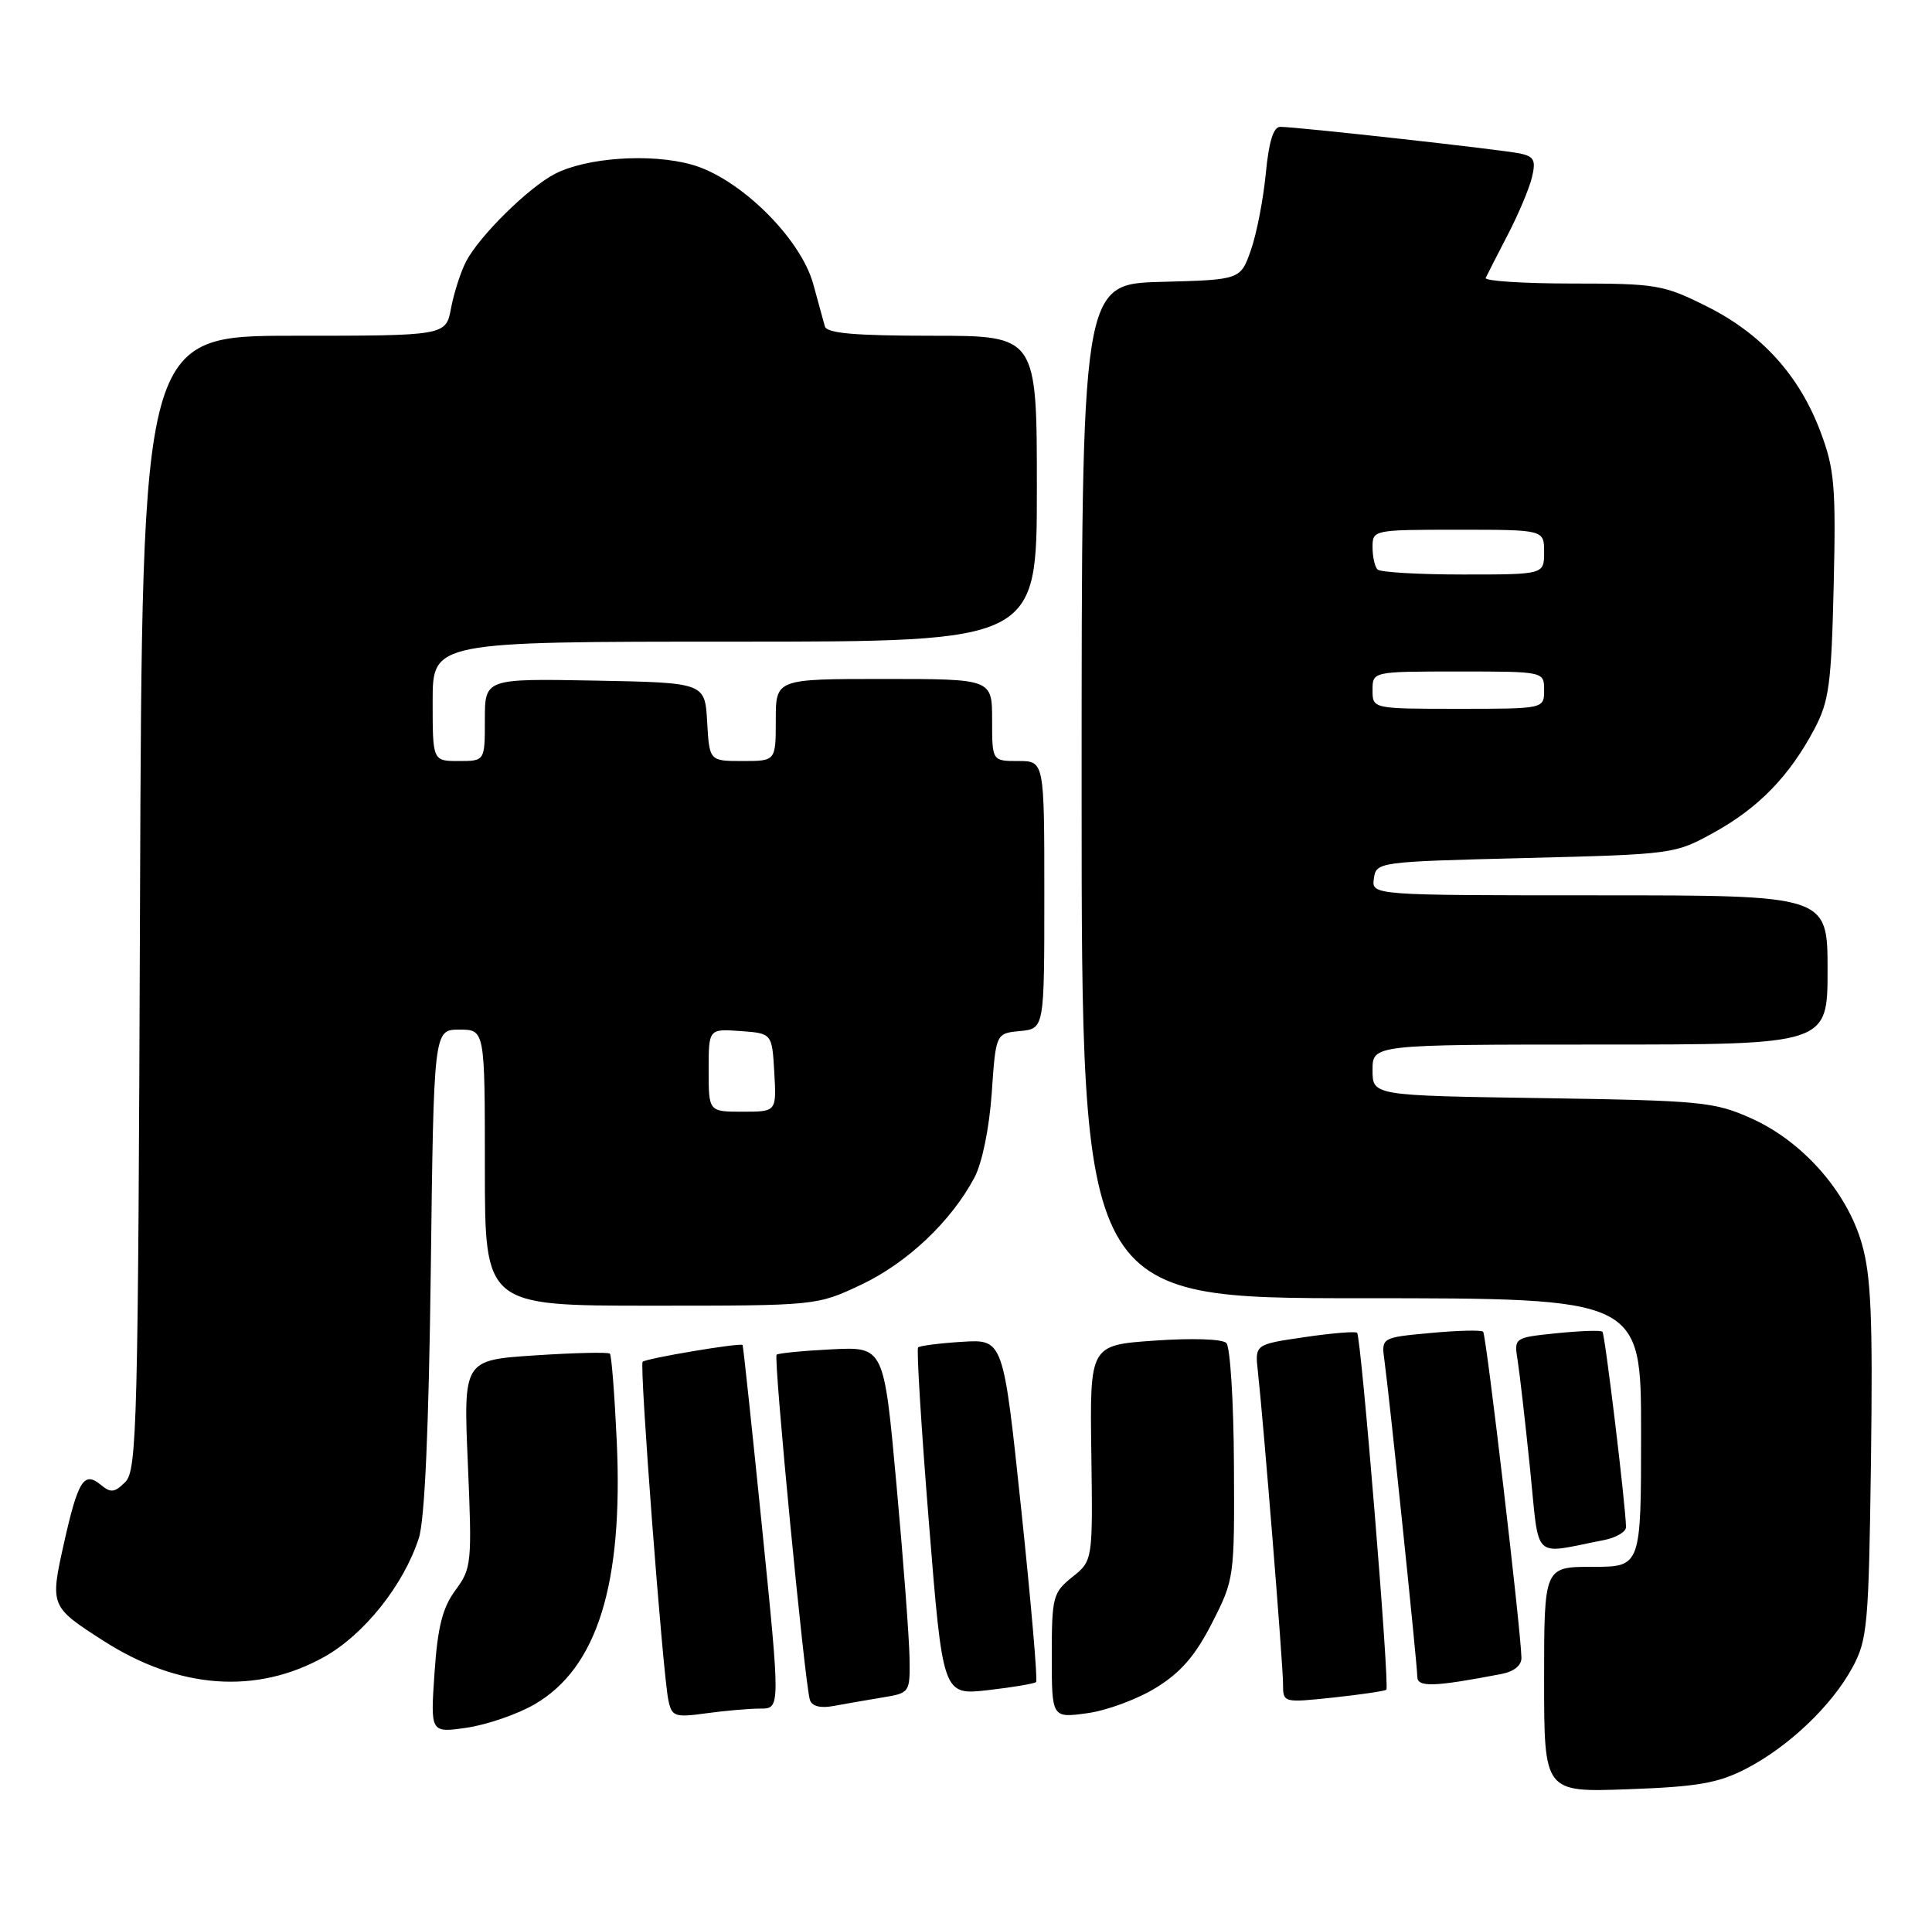 <?xml version="1.0" encoding="UTF-8" standalone="no"?>
<!DOCTYPE svg PUBLIC "-//W3C//DTD SVG 1.1//EN" "http://www.w3.org/Graphics/SVG/1.1/DTD/svg11.dtd" >
<svg xmlns="http://www.w3.org/2000/svg" xmlns:xlink="http://www.w3.org/1999/xlink" version="1.1" viewBox="0 0 259 256">
 <g >
 <path fill="currentColor"
d=" M 234.00 237.10 C 239.73 234.16 245.56 228.62 248.33 223.50 C 250.35 219.77 250.52 217.88 250.82 195.73 C 251.07 176.54 250.83 170.94 249.58 166.64 C 247.56 159.67 241.65 152.98 234.79 149.90 C 229.81 147.67 228.15 147.51 206.75 147.18 C 184.00 146.84 184.00 146.84 184.00 143.42 C 184.00 140.00 184.00 140.00 214.50 140.00 C 245.00 140.00 245.00 140.00 245.00 130.00 C 245.00 120.00 245.00 120.00 214.43 120.00 C 183.86 120.00 183.86 120.00 184.18 117.75 C 184.50 115.52 184.69 115.50 204.50 115.00 C 224.35 114.50 224.54 114.48 229.82 111.55 C 235.77 108.26 239.90 104.00 243.23 97.72 C 245.20 94.00 245.51 91.71 245.82 78.50 C 246.13 65.20 245.93 62.87 244.07 57.92 C 241.23 50.33 236.17 44.74 228.82 41.07 C 223.00 38.16 222.06 38.00 210.76 38.00 C 204.20 38.00 198.99 37.66 199.17 37.25 C 199.36 36.84 200.68 34.25 202.11 31.50 C 203.54 28.75 205.01 25.27 205.37 23.77 C 205.92 21.48 205.66 20.97 203.76 20.57 C 201.31 20.05 173.84 17.00 171.63 17.00 C 170.71 17.00 170.10 18.98 169.69 23.25 C 169.36 26.69 168.47 31.30 167.70 33.50 C 166.30 37.50 166.30 37.50 155.65 37.78 C 145.00 38.07 145.00 38.07 145.00 106.03 C 145.00 174.00 145.00 174.00 182.50 174.00 C 220.00 174.00 220.00 174.00 220.00 192.00 C 220.00 210.00 220.00 210.00 213.50 210.00 C 207.00 210.00 207.00 210.00 207.00 225.11 C 207.00 240.22 207.00 240.22 218.25 239.81 C 227.53 239.48 230.29 239.00 234.00 237.10 Z  M 71.66 228.43 C 80.06 223.57 83.56 212.33 82.68 193.16 C 82.39 186.92 81.98 181.64 81.76 181.43 C 81.54 181.21 77.03 181.31 71.74 181.66 C 62.12 182.29 62.12 182.29 62.72 196.19 C 63.29 209.52 63.22 210.21 61.05 213.14 C 59.32 215.49 58.67 218.04 58.25 224.23 C 57.70 232.27 57.70 232.27 62.60 231.56 C 65.29 231.16 69.37 229.76 71.66 228.43 Z  M 101.94 229.00 C 104.61 229.00 104.61 229.00 102.16 204.75 C 100.81 191.41 99.64 180.40 99.55 180.27 C 99.30 179.93 86.61 182.06 86.15 182.52 C 85.70 182.97 88.84 224.24 89.60 227.88 C 90.07 230.08 90.44 230.21 94.69 229.63 C 97.21 229.28 100.48 229.00 101.94 229.00 Z  M 154.98 226.20 C 158.30 224.16 160.26 221.89 162.48 217.53 C 165.46 211.70 165.50 211.45 165.42 196.29 C 165.38 187.85 164.92 180.52 164.40 180.00 C 163.86 179.46 159.77 179.33 154.78 179.68 C 146.10 180.29 146.10 180.29 146.30 194.73 C 146.50 209.17 146.50 209.17 143.75 211.37 C 141.15 213.46 141.00 214.02 141.00 221.92 C 141.00 230.27 141.00 230.27 145.75 229.62 C 148.36 229.27 152.52 227.73 154.98 226.20 Z  M 118.25 227.52 C 121.98 226.91 122.00 226.88 121.93 222.20 C 121.89 219.62 121.11 209.18 120.18 199.00 C 118.50 180.50 118.50 180.50 111.50 180.85 C 107.65 181.04 104.32 181.37 104.11 181.57 C 103.67 181.99 107.89 225.73 108.57 227.83 C 108.85 228.69 109.97 228.98 111.75 228.65 C 113.26 228.37 116.19 227.86 118.25 227.52 Z  M 185.85 226.47 C 186.32 226.02 182.47 179.13 181.93 178.63 C 181.69 178.42 178.51 178.68 174.86 179.22 C 168.22 180.19 168.22 180.19 168.63 183.84 C 169.37 190.48 172.00 223.05 172.00 225.67 C 172.00 228.23 172.00 228.23 178.75 227.52 C 182.46 227.12 185.66 226.65 185.85 226.47 Z  M 138.90 225.44 C 139.12 225.21 138.22 214.78 136.90 202.26 C 134.50 179.50 134.50 179.50 129.00 179.84 C 125.97 180.03 123.31 180.37 123.08 180.59 C 122.85 180.82 123.51 191.40 124.53 204.11 C 126.39 227.21 126.39 227.21 132.44 226.53 C 135.77 226.15 138.67 225.66 138.90 225.44 Z  M 43.47 222.07 C 48.81 219.09 54.10 212.45 56.14 206.18 C 56.94 203.75 57.48 191.56 57.75 170.25 C 58.15 138.00 58.15 138.00 61.57 138.00 C 65.00 138.00 65.00 138.00 65.00 156.50 C 65.00 175.00 65.00 175.00 87.25 175.00 C 109.50 175.00 109.50 175.00 115.50 172.16 C 121.66 169.24 127.54 163.66 130.64 157.81 C 131.67 155.86 132.62 151.21 132.95 146.50 C 133.50 138.50 133.50 138.50 136.75 138.19 C 140.00 137.87 140.00 137.87 140.00 119.94 C 140.00 102.00 140.00 102.00 136.50 102.00 C 133.00 102.00 133.00 102.00 133.00 96.50 C 133.00 91.00 133.00 91.00 118.50 91.00 C 104.00 91.00 104.00 91.00 104.00 96.50 C 104.00 102.00 104.00 102.00 99.55 102.00 C 95.10 102.00 95.10 102.00 94.80 96.75 C 94.50 91.50 94.50 91.50 79.75 91.22 C 65.00 90.95 65.00 90.95 65.00 96.47 C 65.00 102.00 65.00 102.00 61.50 102.00 C 58.00 102.00 58.00 102.00 58.00 94.00 C 58.00 86.00 58.00 86.00 98.50 86.00 C 139.00 86.00 139.00 86.00 139.00 65.50 C 139.00 45.00 139.00 45.00 124.97 45.00 C 114.60 45.00 110.84 44.67 110.58 43.75 C 110.39 43.06 109.69 40.52 109.03 38.10 C 107.34 31.91 99.15 23.85 92.72 22.06 C 87.21 20.52 78.61 21.11 74.36 23.32 C 70.82 25.16 64.26 31.64 62.49 35.03 C 61.76 36.43 60.86 39.24 60.47 41.28 C 59.78 45.00 59.78 45.00 39.41 45.00 C 19.05 45.00 19.05 45.00 18.77 120.96 C 18.52 190.90 18.37 197.06 16.80 198.63 C 15.37 200.06 14.84 200.12 13.51 199.01 C 11.26 197.14 10.46 198.42 8.57 206.85 C 6.70 215.25 6.73 215.34 13.86 219.91 C 23.97 226.40 34.37 227.15 43.47 222.07 Z  M 201.25 224.37 C 202.97 224.04 203.99 223.21 203.96 222.17 C 203.87 218.30 199.24 178.91 198.83 178.49 C 198.58 178.24 195.40 178.32 191.77 178.66 C 185.17 179.27 185.17 179.27 185.60 182.39 C 186.28 187.35 190.00 223.14 190.00 224.73 C 190.00 226.17 192.21 226.10 201.25 224.37 Z  M 215.00 206.42 C 216.65 206.10 217.99 205.31 217.98 204.67 C 217.93 201.72 215.16 178.83 214.82 178.49 C 214.61 178.27 211.85 178.37 208.70 178.69 C 202.96 179.28 202.96 179.28 203.46 182.39 C 203.73 184.10 204.47 190.58 205.11 196.80 C 206.41 209.44 205.24 208.31 215.00 206.42 Z  M 184.00 92.50 C 184.00 90.00 184.00 90.00 195.50 90.00 C 207.00 90.00 207.00 90.00 207.00 92.50 C 207.00 95.00 207.00 95.00 195.50 95.00 C 184.00 95.00 184.00 95.00 184.00 92.50 Z  M 184.67 76.33 C 184.30 75.97 184.00 74.62 184.00 73.33 C 184.00 71.02 184.12 71.00 195.50 71.00 C 207.00 71.00 207.00 71.00 207.00 74.00 C 207.00 77.00 207.00 77.00 196.17 77.00 C 190.21 77.00 185.03 76.70 184.67 76.33 Z  M 95.00 143.44 C 95.00 137.89 95.00 137.89 99.25 138.19 C 103.50 138.50 103.50 138.50 103.80 143.75 C 104.10 149.00 104.10 149.00 99.55 149.00 C 95.00 149.00 95.00 149.00 95.00 143.44 Z "/>
</g>
</svg>